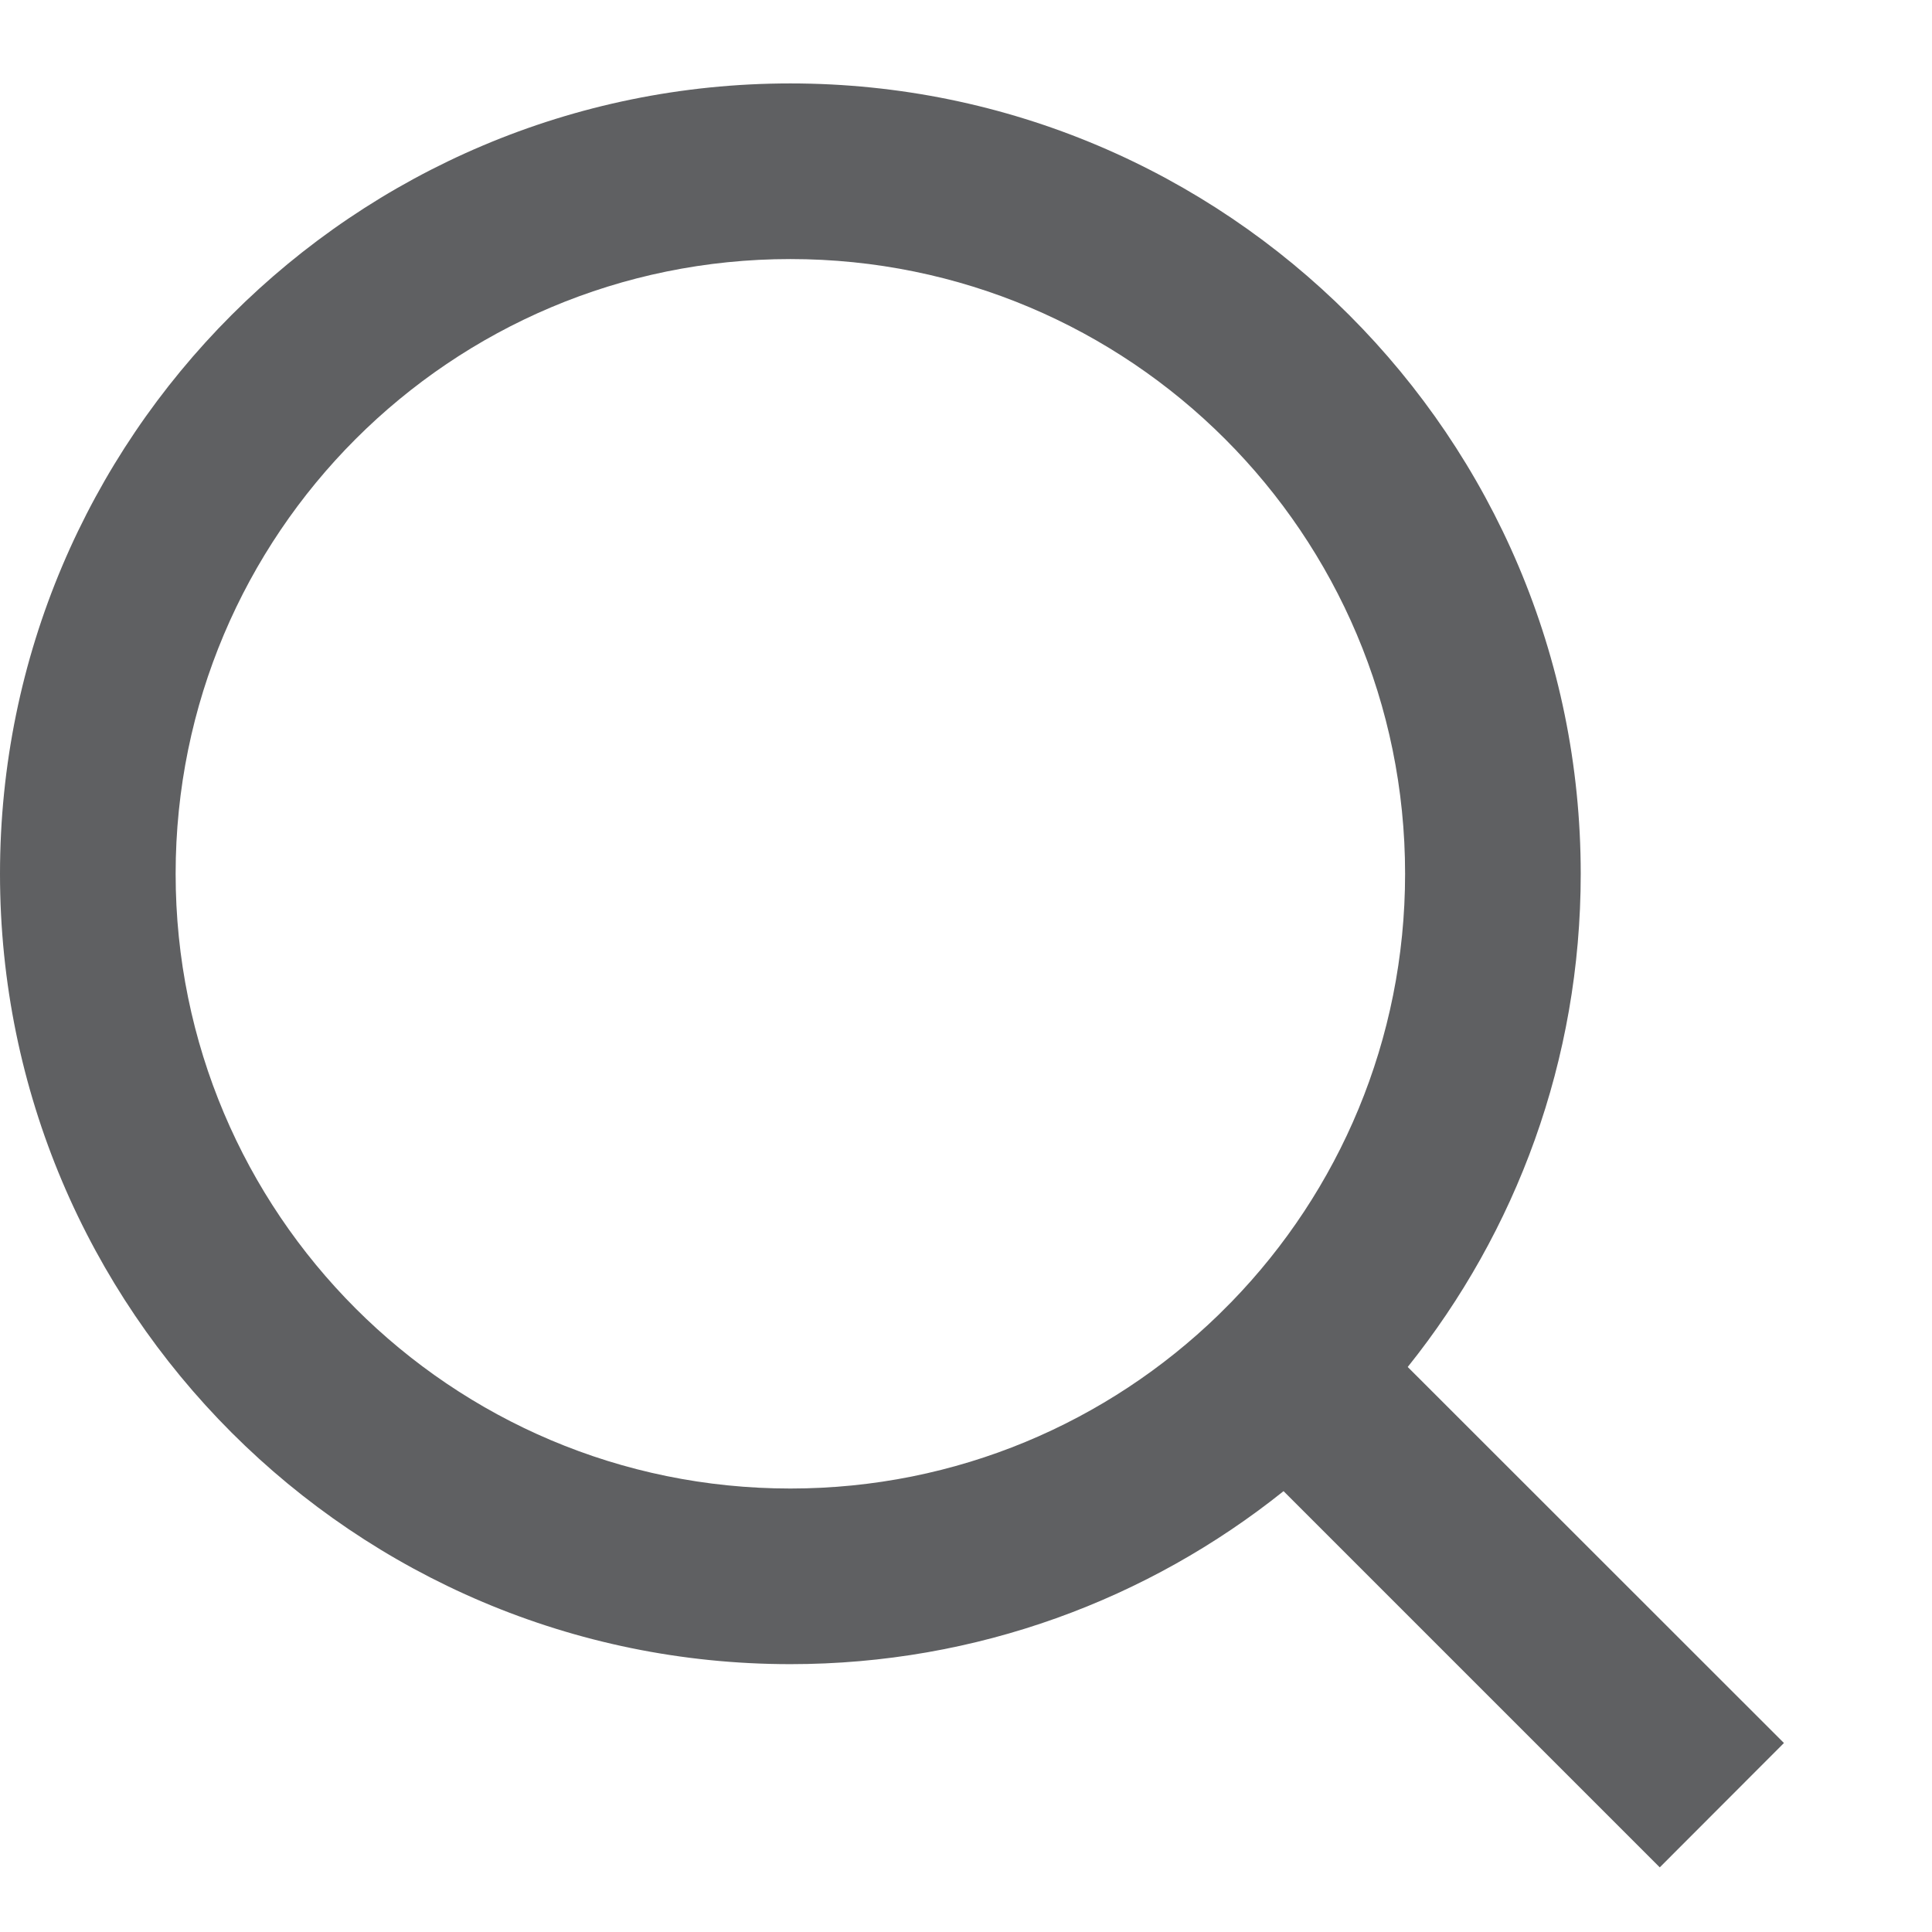 <svg width="11" height="11" viewBox="0 0 11 11" fill="none" xmlns="http://www.w3.org/2000/svg">
<path d="M8.015 7.783L10.157 9.924L9.45 10.632L7.308 8.49C6.538 9.106 5.562 9.475 4.5 9.475C2.016 9.475 0 7.459 0 4.975C0 2.491 2.016 0.475 4.5 0.475C6.984 0.475 9 2.491 9 4.975C9 6.037 8.632 7.013 8.015 7.783ZM7.012 7.412C7.624 6.782 8 5.922 8 4.975C8 3.041 6.434 1.475 4.5 1.475C2.566 1.475 1 3.041 1 4.975C1 6.908 2.566 8.475 4.5 8.475C5.448 8.475 6.307 8.098 6.937 7.487L7.012 7.412Z" fill="#5F6062"/>
</svg>
